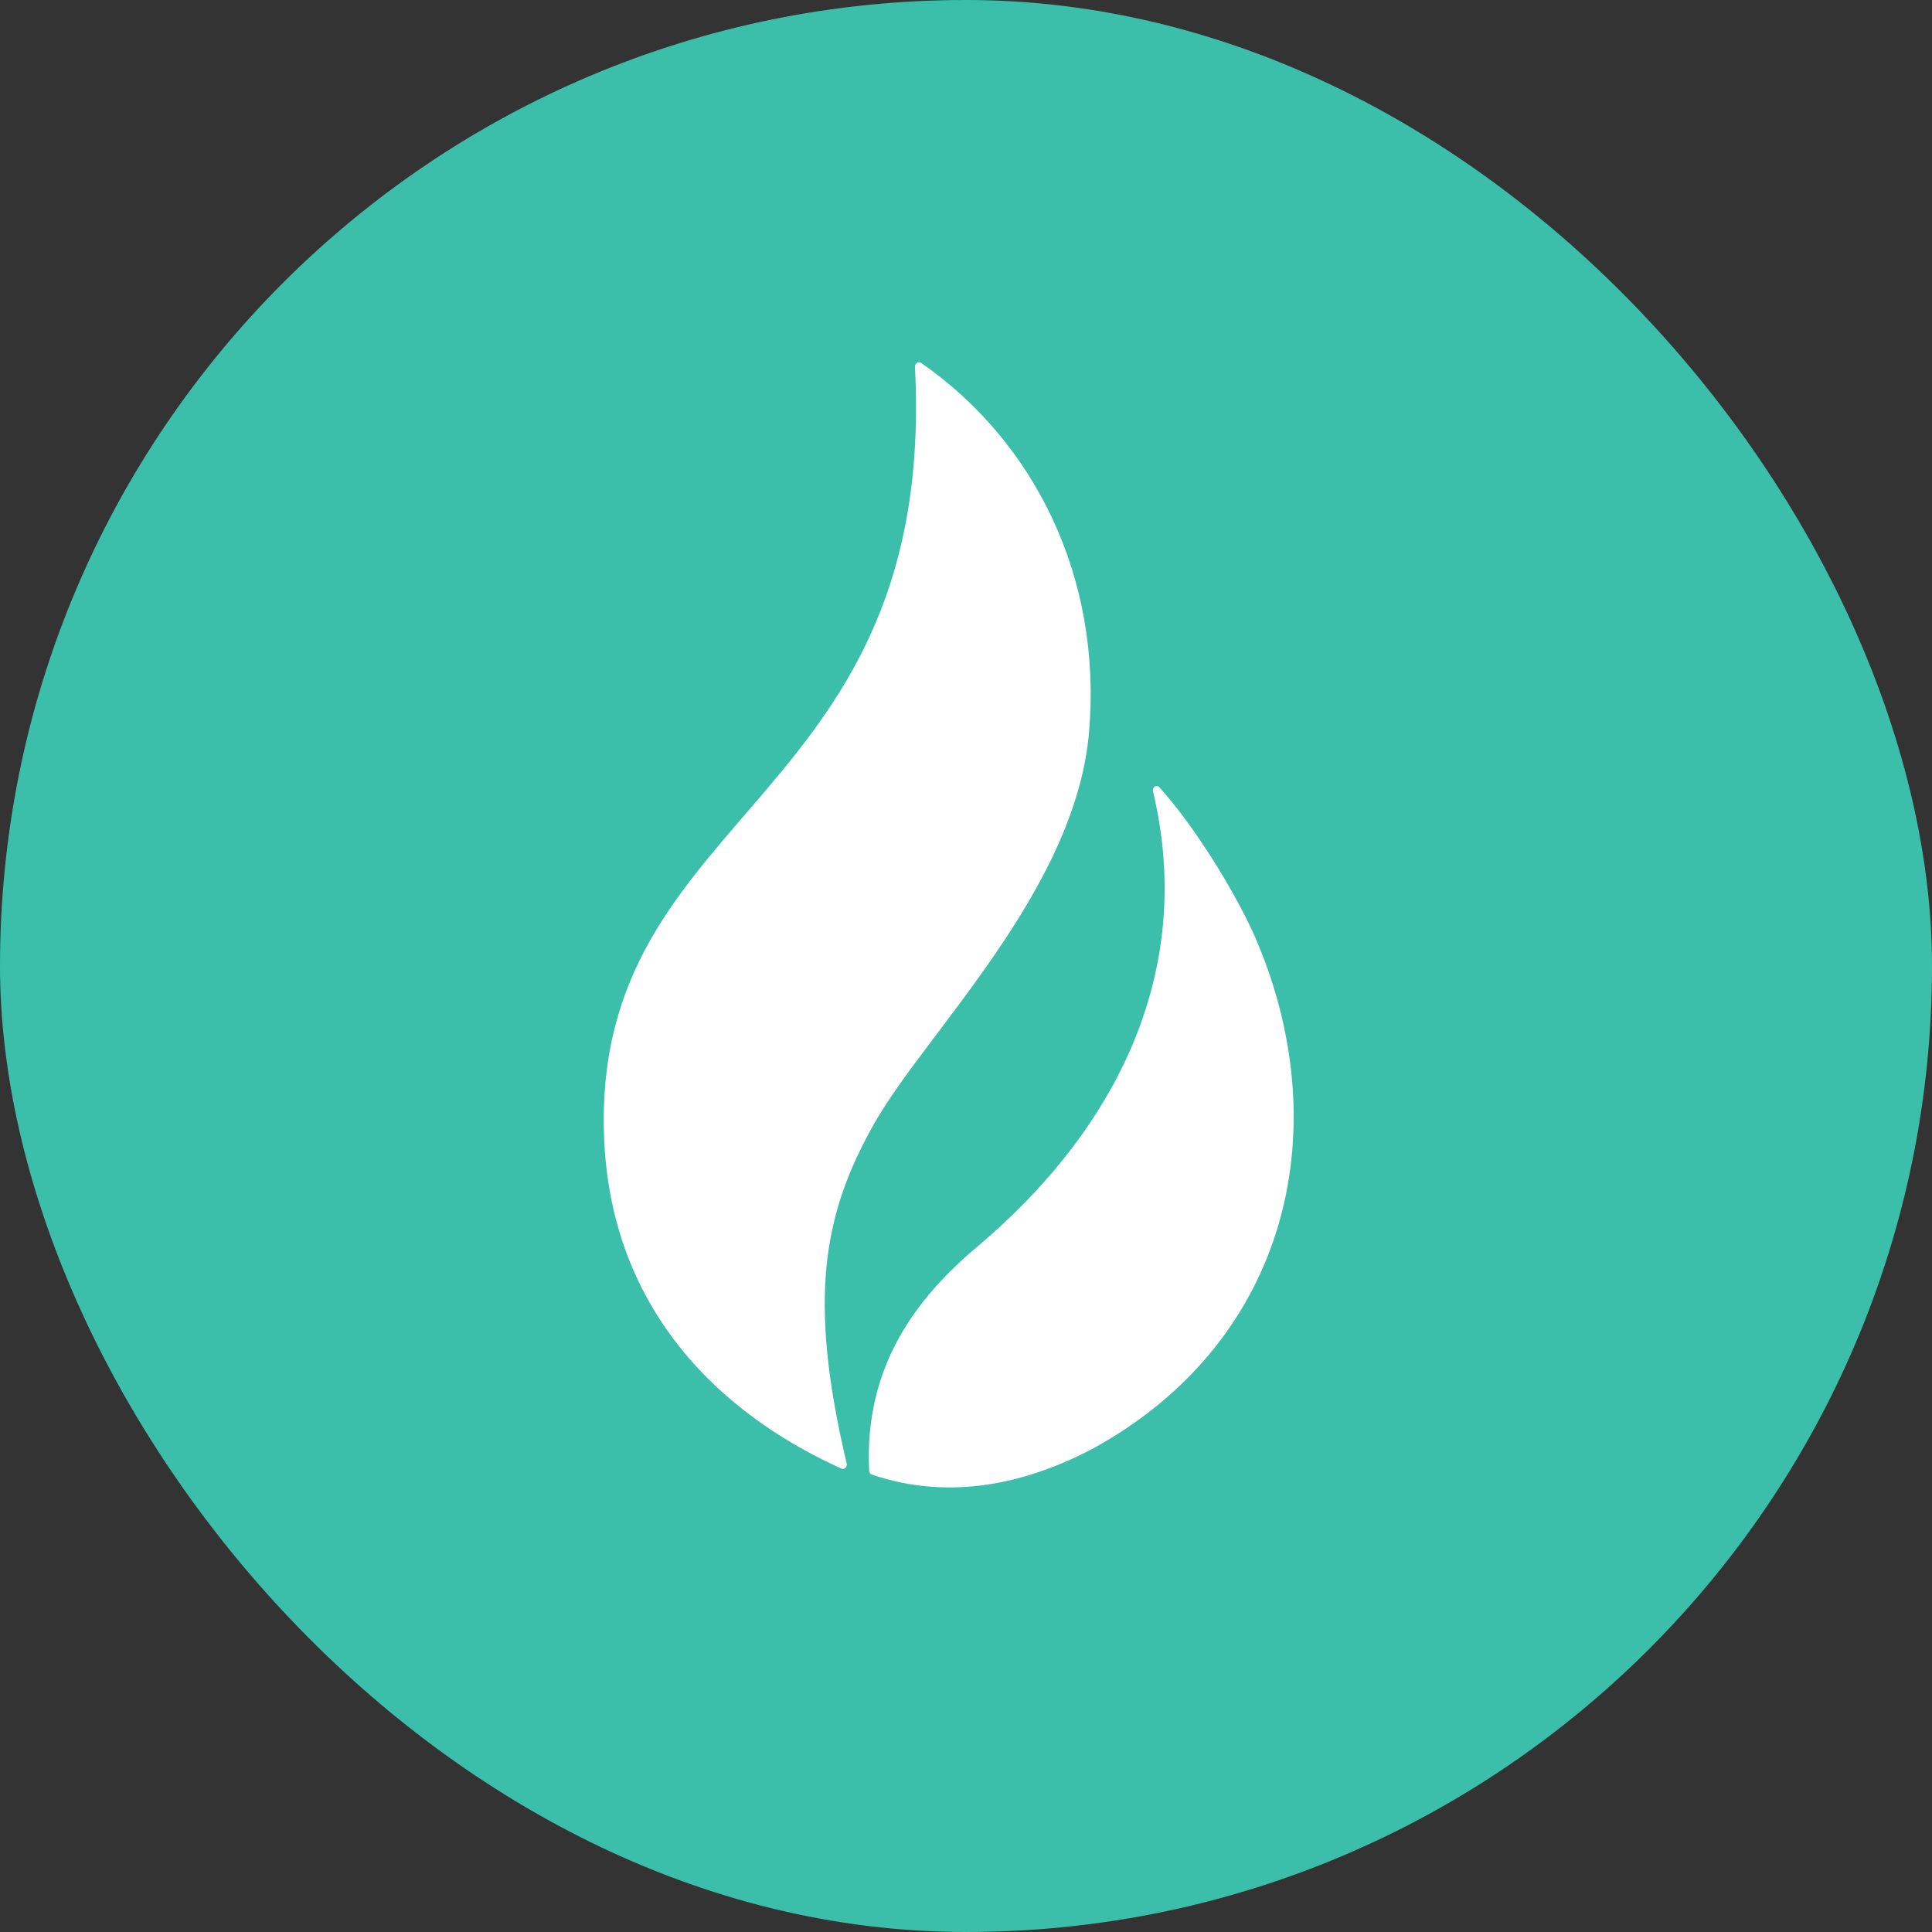 <svg width="24" height="24" viewBox="0 0 24 24" fill="none" xmlns="http://www.w3.org/2000/svg">
    <rect x="0" y="0" width="24" height="24" fill="#333333" stroke="none"/>
    <rect width="24" height="24" rx="12" fill="#3BBFAA"/>
    <g clip-path="url(#clip0_453_1343)">
        <path d="M13.529 9.09C13.363 11.058 11.49 12.838 10.857 13.962C10.234 15.068 10.027 16.111 10.518 18.18C10.527 18.223 10.488 18.26 10.45 18.243C9.788 17.937 7.5 16.826 7.5 13.917C7.5 10.026 11.642 9.923 11.366 4.557C11.364 4.515 11.408 4.485 11.442 4.508C12.842 5.479 13.692 7.16 13.529 9.09Z"
              fill="white"/>
        <path d="M10.831 18.318C10.812 18.312 10.799 18.293 10.797 18.272C10.732 16.964 11.395 16.115 12.14 15.487C13.841 14.053 14.862 12.095 14.323 9.83C14.31 9.779 14.369 9.742 14.403 9.781C14.839 10.265 15.321 11.047 15.571 11.595C16.615 13.947 16.058 16.643 13.56 18.004C12.765 18.418 11.819 18.653 10.831 18.318Z"
              fill="white"/>
    </g>
    <defs>
        <clipPath id="clip0_453_1343">
            <rect width="8.615" height="14" fill="white" transform="translate(7.5 4.5)"/>
        </clipPath>
    </defs>
</svg>
